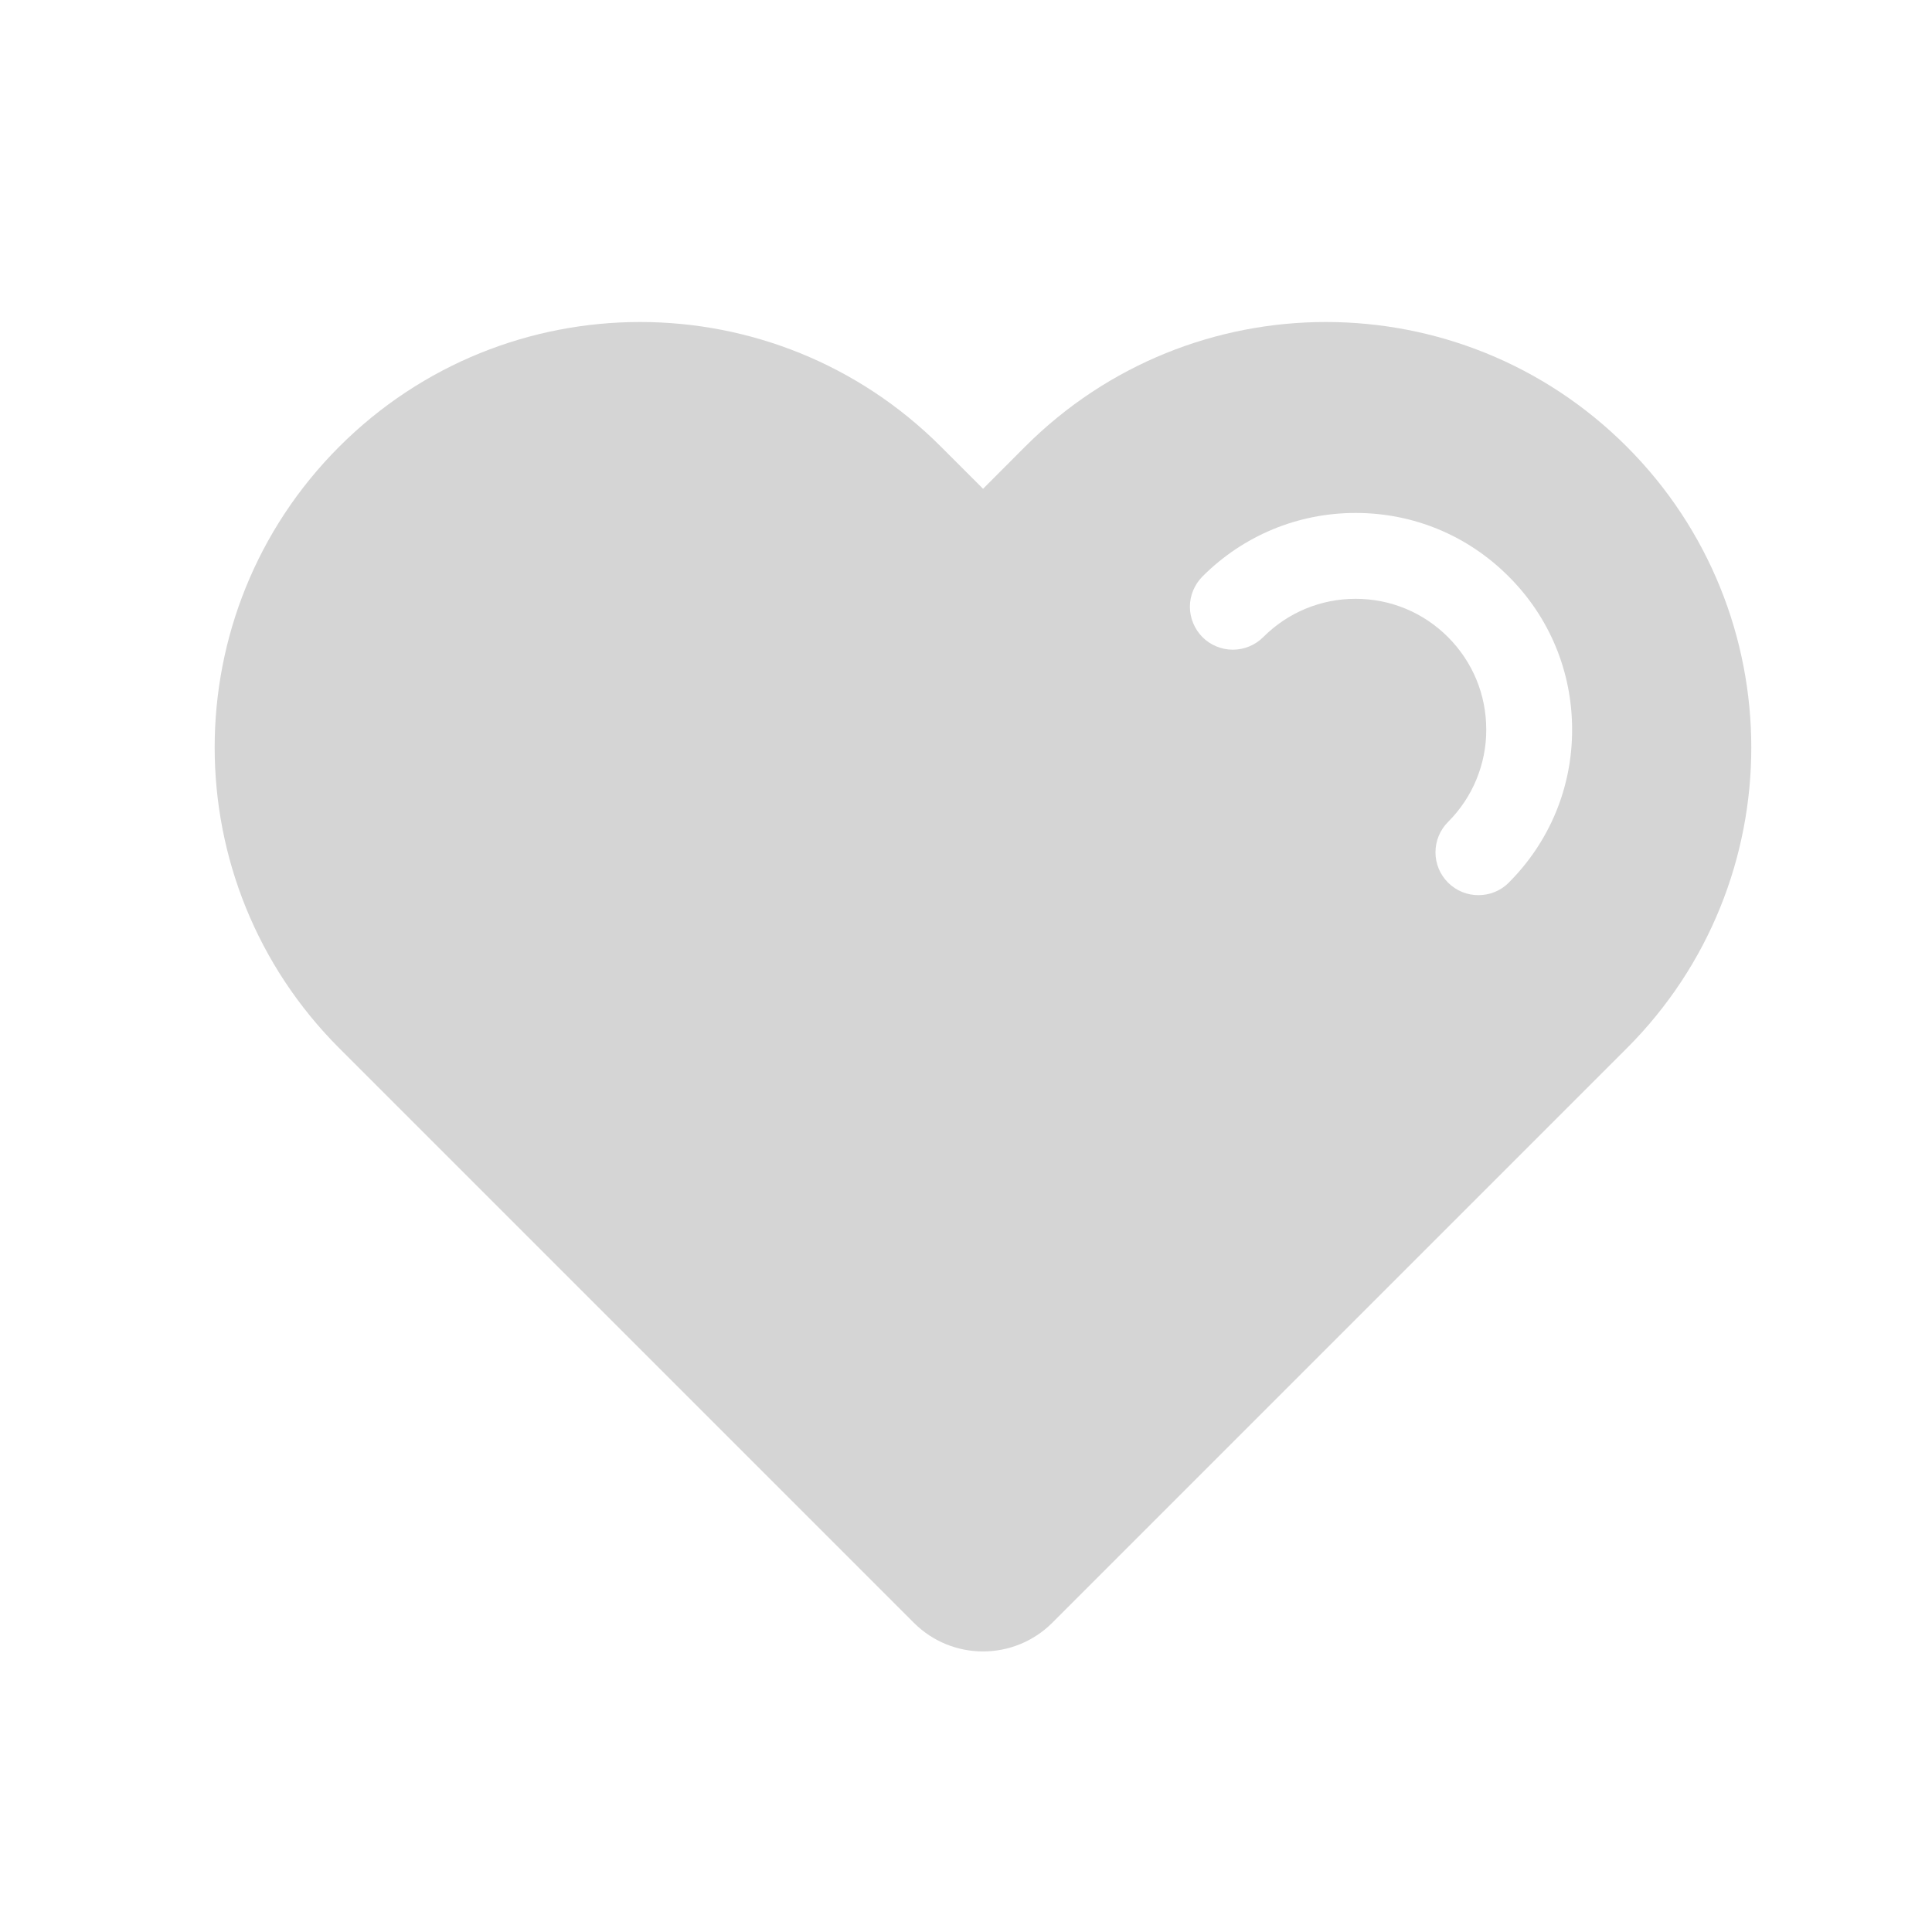 <svg width="18" height="18" viewBox="0 0 18 18" fill="none" xmlns="http://www.w3.org/2000/svg">
<path d="M15.156 4.161C13.608 2.613 11.099 2.613 9.551 4.161L9.159 4.554L8.766 4.161C7.218 2.613 4.709 2.613 3.161 4.161C1.613 5.709 1.613 8.218 3.161 9.766L8.514 15.119C8.87 15.475 9.447 15.475 9.804 15.119L14.764 10.159L15.157 9.766C16.703 8.219 16.703 5.709 15.156 4.161ZM14.057 8.223C13.979 8.302 13.876 8.34 13.774 8.34C13.671 8.34 13.569 8.301 13.491 8.223C13.416 8.148 13.374 8.047 13.374 7.941C13.374 7.835 13.416 7.733 13.491 7.658C13.604 7.545 13.694 7.411 13.755 7.263C13.816 7.115 13.848 6.957 13.847 6.797C13.847 6.472 13.721 6.167 13.491 5.936C13.261 5.706 12.955 5.579 12.63 5.579C12.305 5.579 11.999 5.706 11.769 5.936C11.694 6.011 11.592 6.053 11.486 6.053C11.38 6.053 11.278 6.011 11.203 5.936C11.129 5.861 11.086 5.759 11.086 5.653C11.086 5.547 11.129 5.446 11.203 5.371C11.584 4.99 12.091 4.779 12.63 4.779C13.169 4.779 13.675 4.989 14.056 5.371C14.437 5.751 14.647 6.258 14.647 6.797C14.648 7.335 14.438 7.842 14.057 8.223Z" fill="#D5D5D5"/>
</svg>
